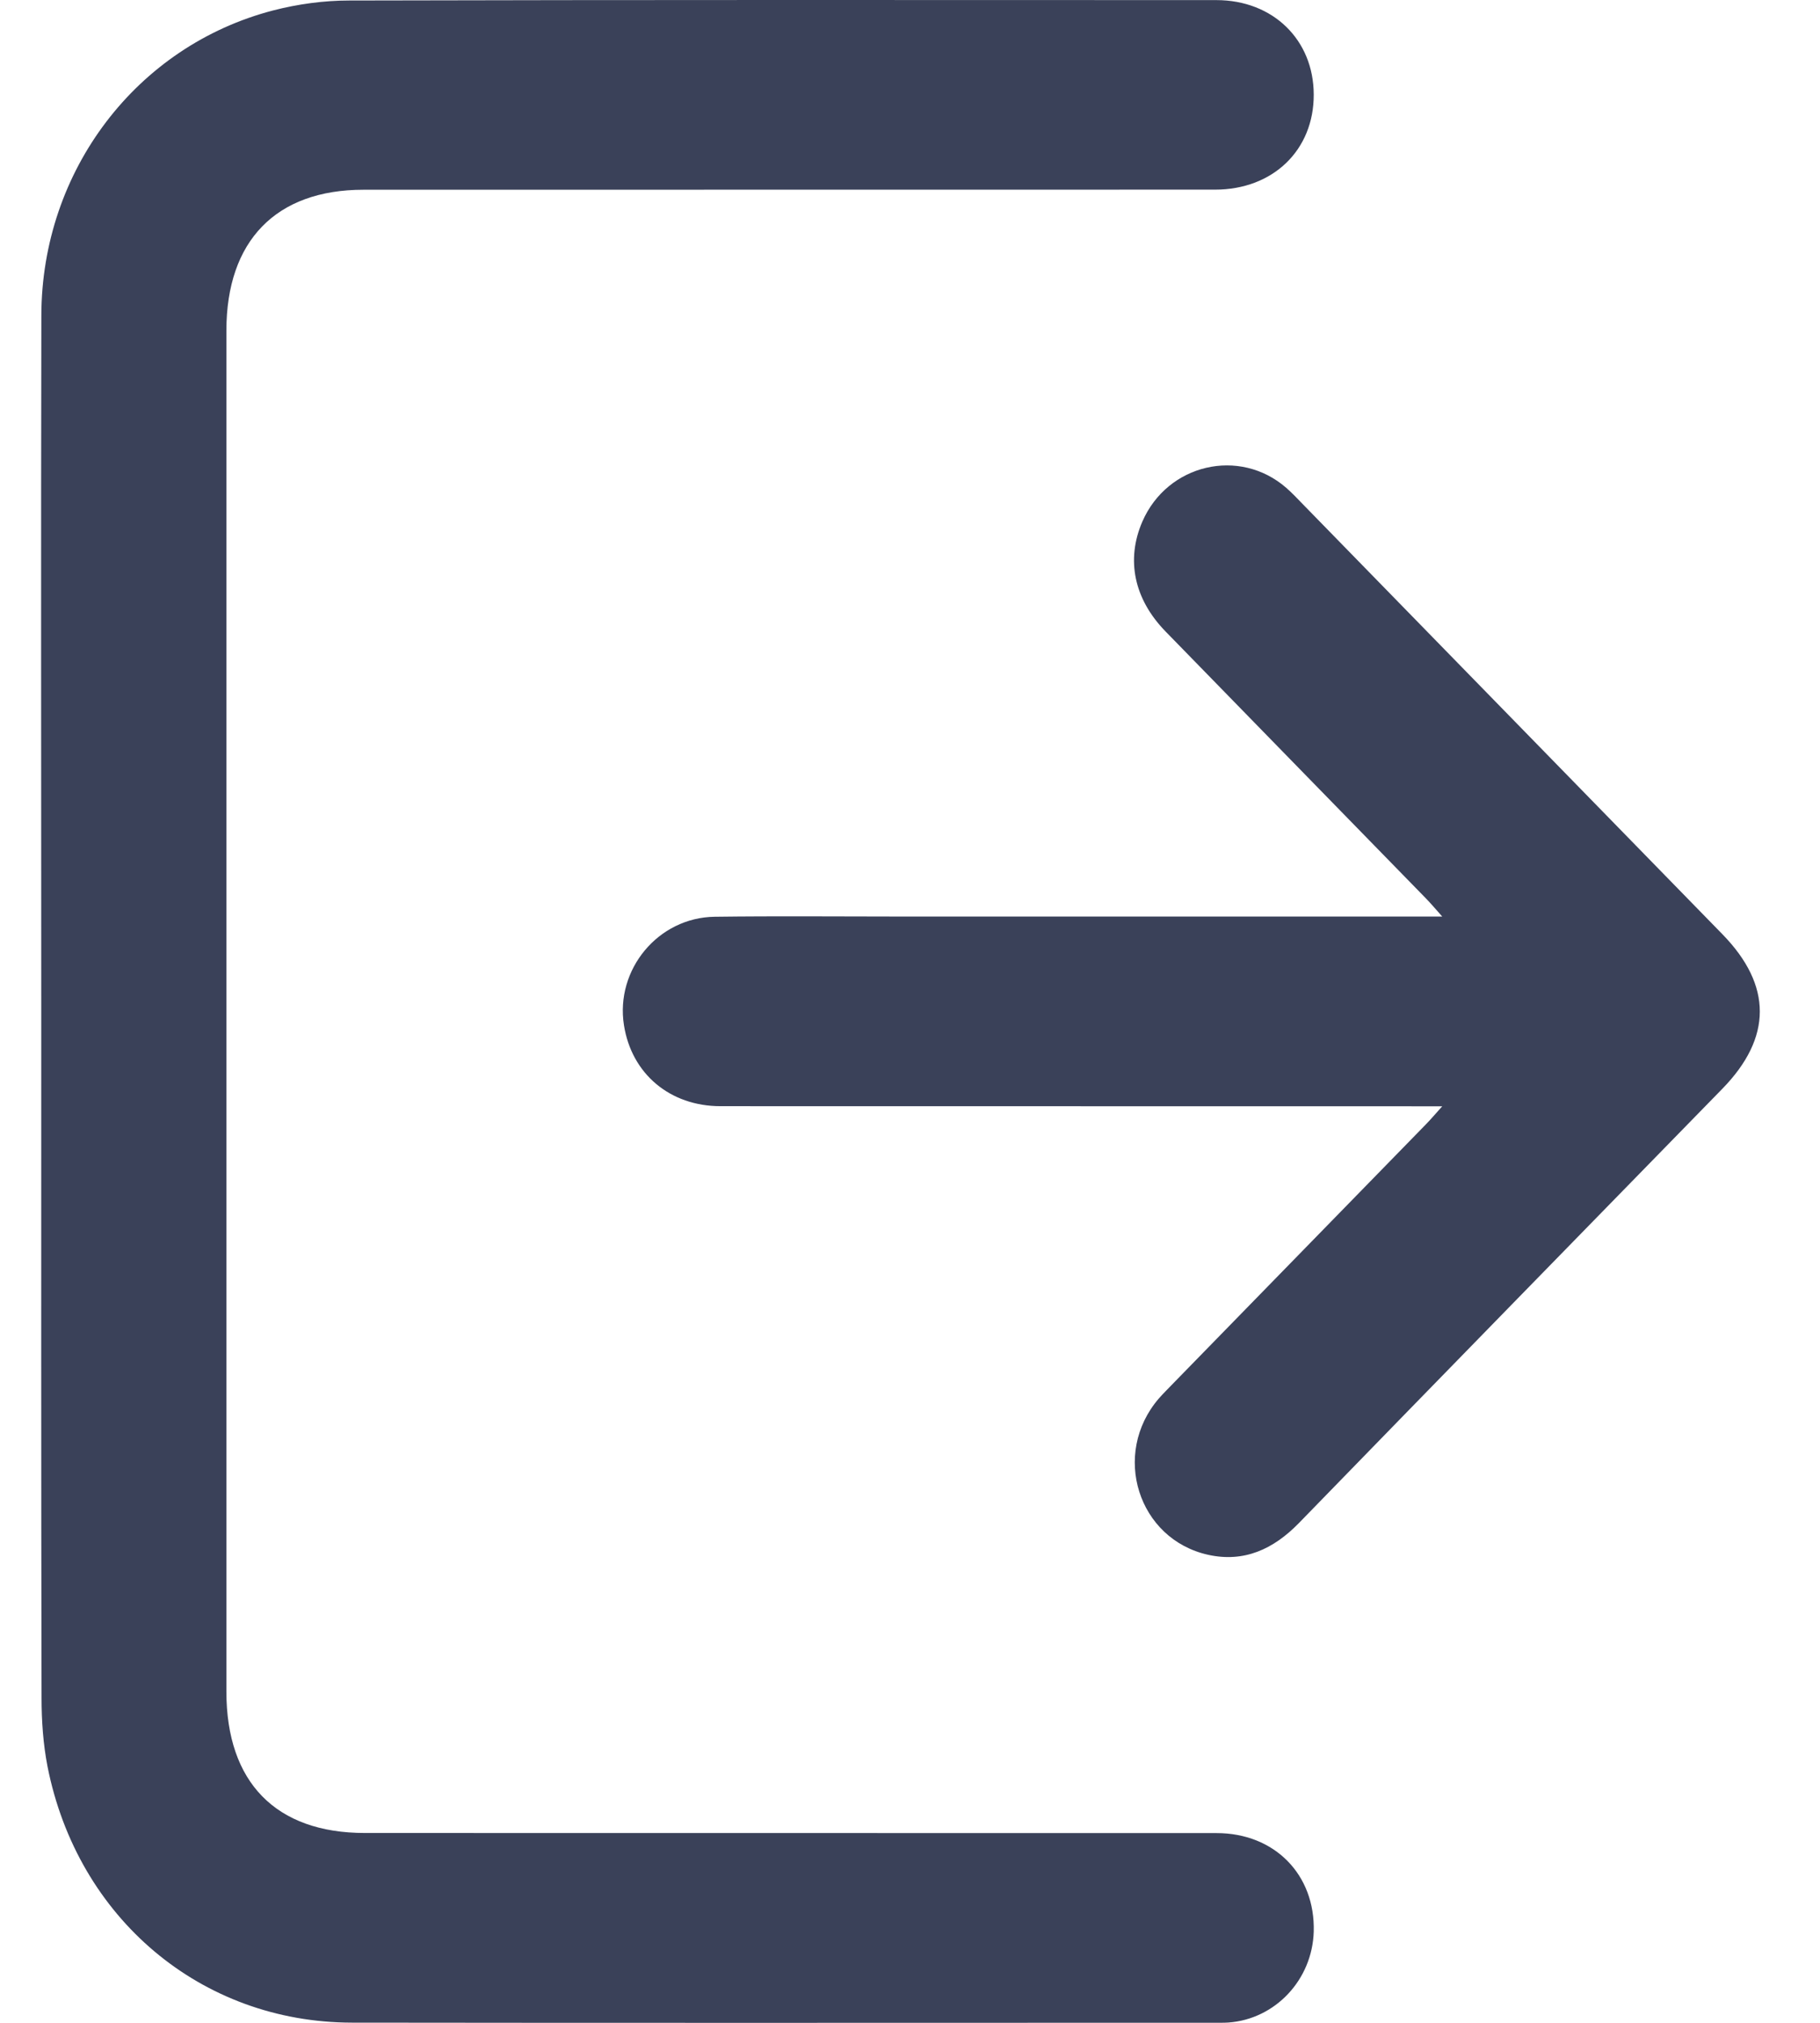 <svg width="18" height="20" viewBox="0 0 18 20" fill="none" xmlns="http://www.w3.org/2000/svg">
<path d="M0.408 9.992C0.408 7.7 0.404 5.409 0.409 3.118C0.412 1.687 1.351 0.454 2.702 0.103C2.946 0.04 3.204 0.005 3.454 0.005C6.313 -0.002 9.172 -0 12.03 0.001C12.59 0.001 12.992 0.394 12.993 0.935C12.995 1.483 12.591 1.875 12.017 1.875C9.21 1.876 6.402 1.875 3.595 1.876C2.73 1.876 2.239 2.38 2.239 3.27C2.239 7.754 2.239 12.24 2.239 16.724C2.239 17.623 2.729 18.123 3.609 18.123C6.417 18.123 9.224 18.123 12.032 18.124C12.607 18.124 13.009 18.536 12.993 19.098C12.979 19.573 12.614 19.963 12.15 19.997C12.106 20 12.061 19.999 12.017 19.999C9.171 19.999 6.325 20.002 3.48 19.998C1.989 19.996 0.767 18.966 0.47 17.466C0.427 17.245 0.411 17.014 0.411 16.788C0.406 14.522 0.408 12.257 0.408 9.992Z" fill="#3A4159"/>
<path d="M14.264 10.938C14.157 10.938 14.09 10.938 14.023 10.938C11.723 10.938 9.424 10.938 7.126 10.937C6.625 10.937 6.246 10.616 6.171 10.136C6.084 9.586 6.509 9.071 7.069 9.064C7.691 9.056 8.314 9.062 8.936 9.062C10.631 9.062 12.327 9.062 14.023 9.062C14.091 9.062 14.158 9.062 14.264 9.062C14.192 8.981 14.148 8.929 14.101 8.881C13.244 8.002 12.385 7.124 11.528 6.244C11.214 5.922 11.135 5.533 11.298 5.157C11.546 4.587 12.259 4.42 12.722 4.824C12.78 4.875 12.833 4.931 12.887 4.987C14.27 6.404 15.653 7.821 17.036 9.238C17.528 9.743 17.528 10.259 17.034 10.765C15.637 12.196 14.239 13.626 12.845 15.06C12.593 15.318 12.304 15.45 11.951 15.373C11.254 15.22 10.989 14.375 11.461 13.827C11.503 13.779 11.55 13.733 11.594 13.687C12.429 12.831 13.264 11.976 14.1 11.119C14.148 11.07 14.191 11.019 14.264 10.938Z" fill="#3A4159"/>
</svg>
